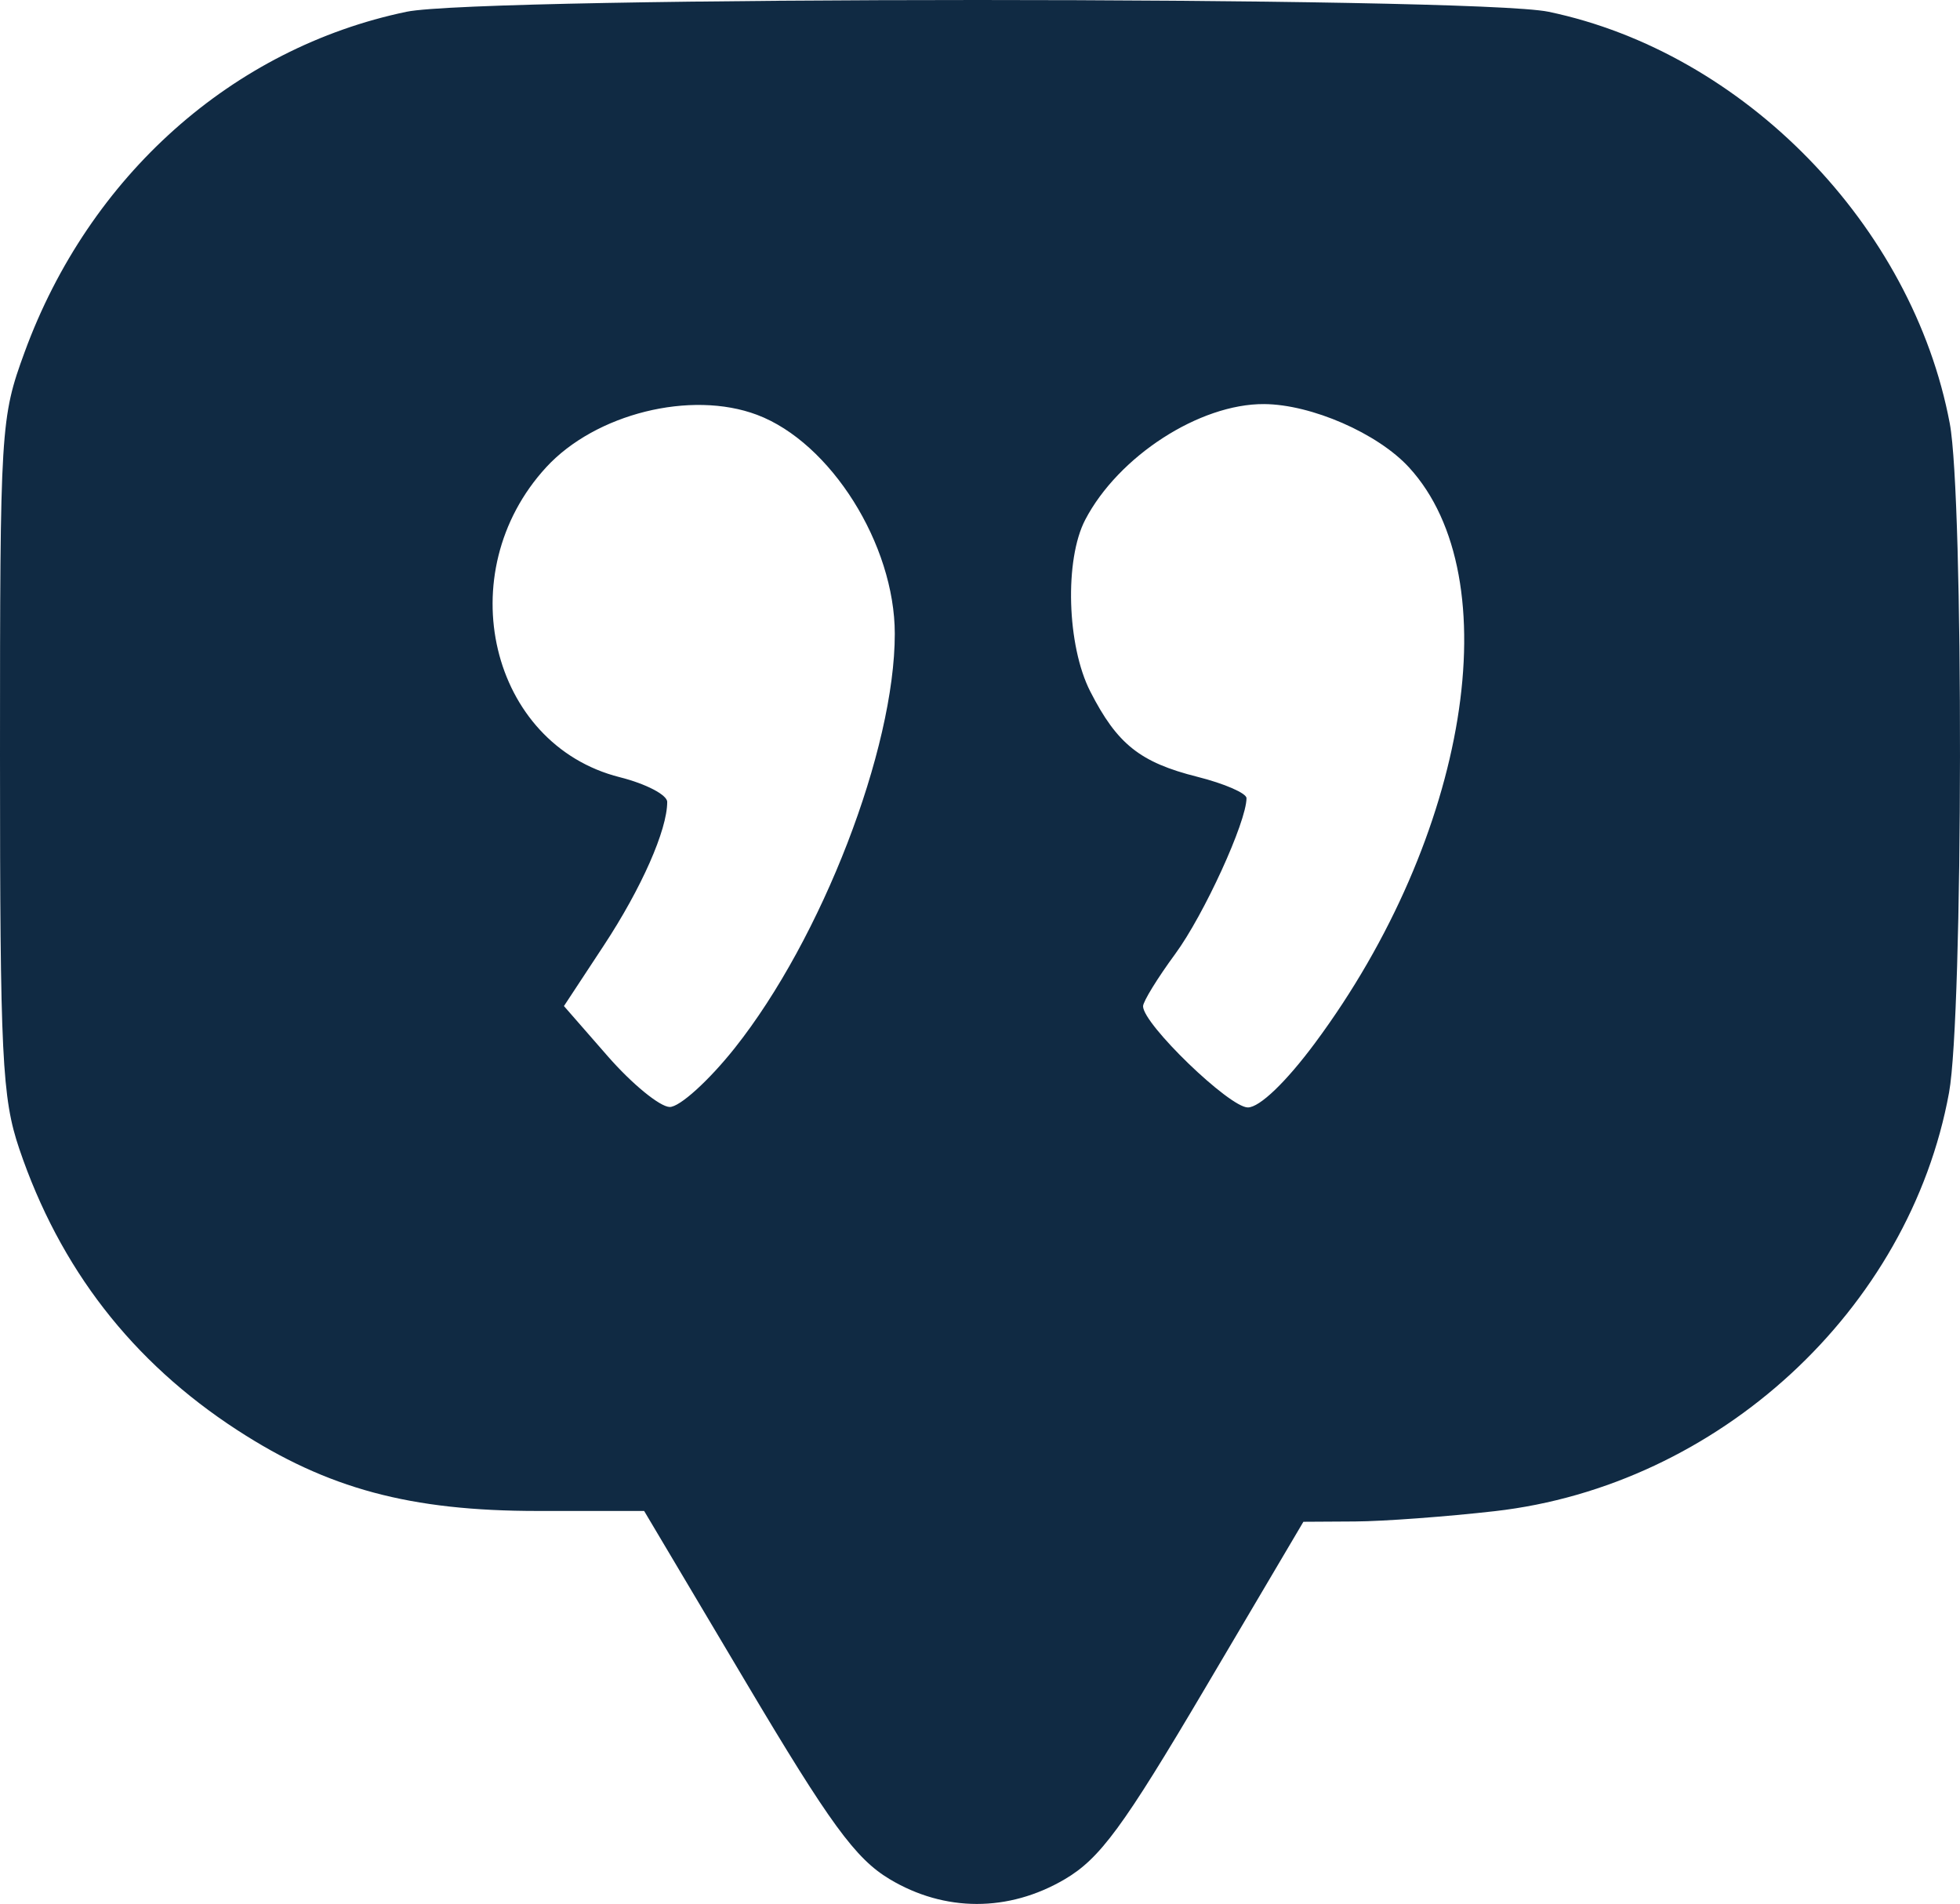 <svg xmlns="http://www.w3.org/2000/svg" class="icon-inbox-download" width="189.475" height="184.013"><path style="fill:#102a43;fill-opacity:1" d="M85.993 181.61c-3.292-1.973-5.768-5.364-13.865-18.99l-9.858-16.588H51.99c-12.347 0-20.33-2.148-29.062-7.821-10.16-6.602-17.15-15.62-21.065-27.179C.197 106.113 0 102.1 0 73.032c0-31.745.055-32.65 2.38-39C8.623 16.99 22.478 4.645 39.3 1.137c7.271-1.516 103.129-1.516 110.4 0 18.89 3.94 35.178 20.646 38.785 39.782 1.357 7.2 1.304 57.164-.069 64.68-3.834 20.992-22.292 37.994-43.916 40.452-4.675.531-10.75.98-13.5.996l-5 .03-9.5 16.082c-7.942 13.444-10.17 16.475-13.588 18.478-5.422 3.177-11.591 3.168-16.92-.026zm-14.956-80.328C79.437 90.704 86.5 72.423 86.5 61.256c0-8.63-6.201-18.487-13.315-21.164-6.389-2.405-15.627-.106-20.387 5.072-9.378 10.2-5.433 26.791 7.122 29.953 2.52.634 4.58 1.707 4.58 2.385 0 2.716-2.482 8.334-6.133 13.882l-3.85 5.85 4.241 4.855c2.333 2.67 5.023 4.873 5.977 4.898.955.025 3.79-2.542 6.302-5.705zm56.104-.5c14.793-19.937 18.868-44.95 9.061-55.618-3.02-3.286-9.432-6.083-14.002-6.11-6.234-.036-14.08 5.037-17.29 11.179-2.016 3.86-1.775 12.165.484 16.59 2.602 5.098 4.812 6.86 10.356 8.253 2.612.656 4.75 1.585 4.75 2.064 0 2.29-4.12 11.29-6.894 15.062-1.708 2.324-3.106 4.596-3.106 5.05 0 1.727 8.34 9.78 10.13 9.78 1.138 0 3.696-2.455 6.511-6.25z"/></svg>
